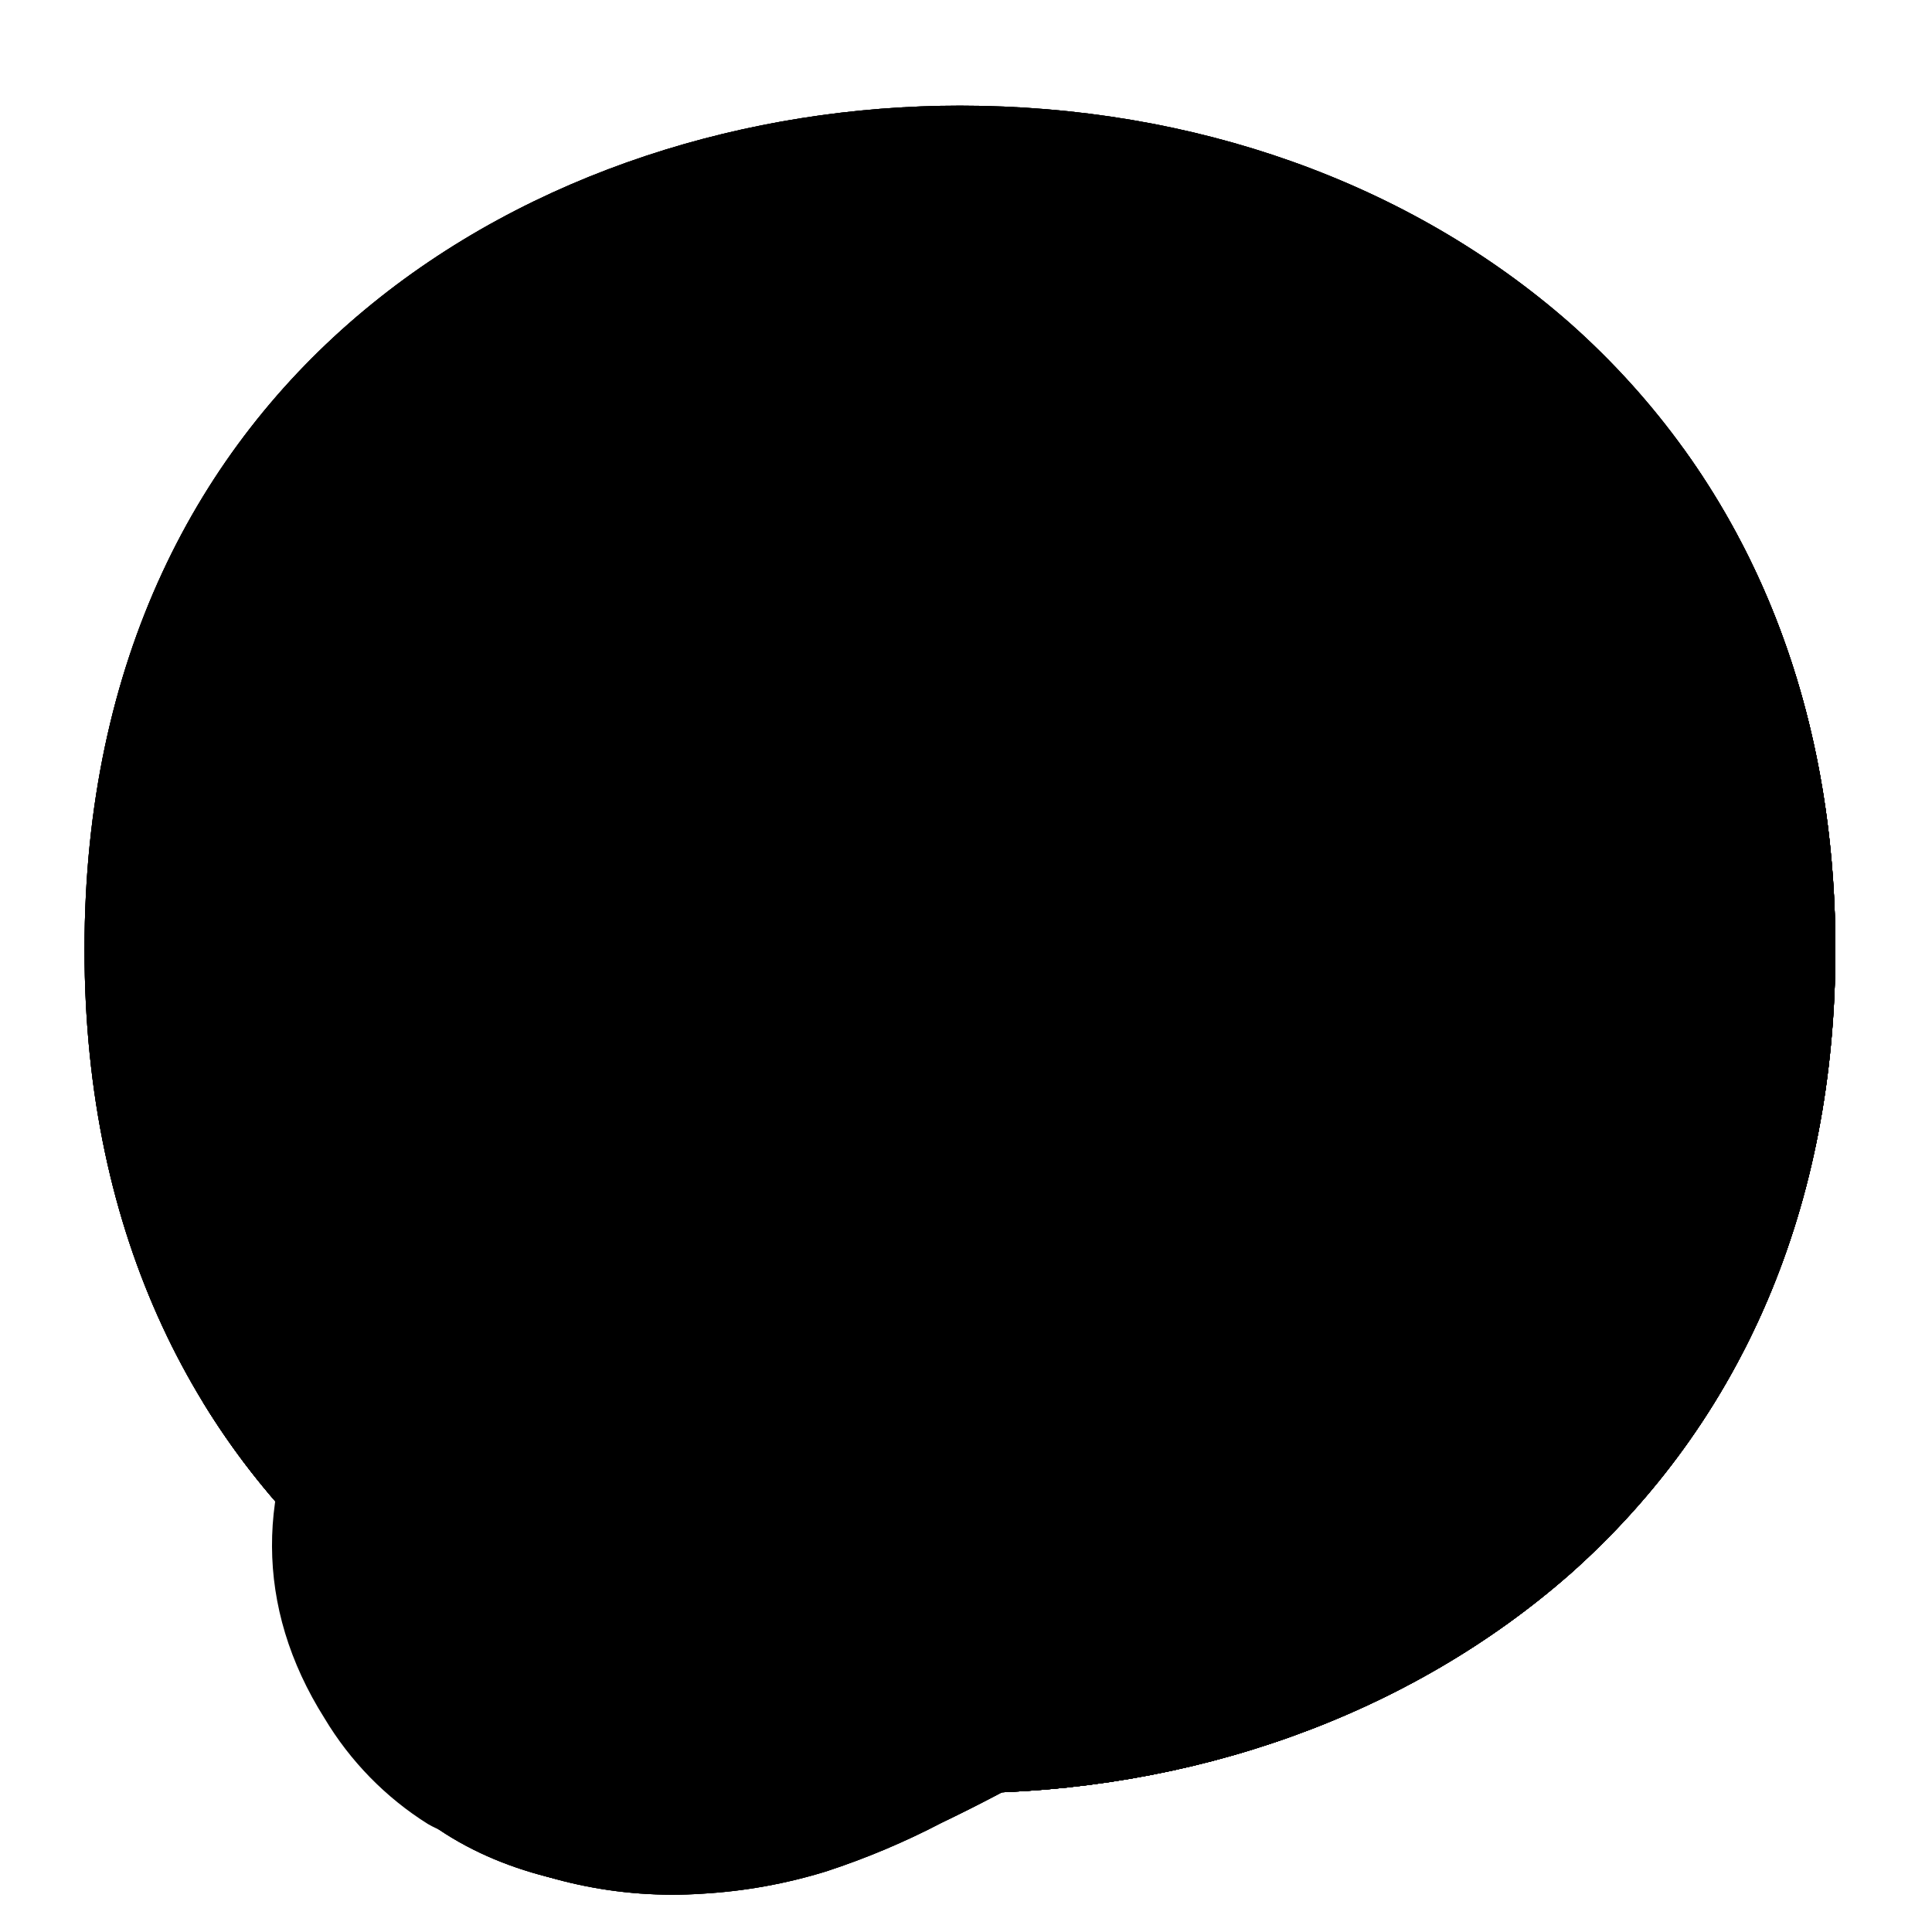 <svg width="128" height="128" viewBox="0 0 128 128" fill="none" xmlns="http://www.w3.org/2000/svg">
<path d="M63.6 118.8C35.7 118.8 5.6 101.3 5.6 62.9C5.6 24.5 35.7 7 63.6 7C79.1 7 93.4 12.1 104 21.4C115.5 31.6 121.6 46 121.6 62.9C121.6 79.8 115.5 94.1 104 104.3C93.4 113.6 79 118.8 63.6 118.8Z" fill="url(#paint0_radial_169_6746)" style=""/>
<path d="M63.6 118.8C35.7 118.8 5.6 101.3 5.6 62.9C5.6 24.5 35.7 7 63.6 7C79.1 7 93.4 12.1 104 21.4C115.5 31.6 121.6 46 121.6 62.9C121.6 79.8 115.5 94.1 104 104.3C93.4 113.6 79 118.8 63.6 118.8Z" fill="url(#paint1_linear_169_6746)" style=""/>
<path d="M63.6 118.8C35.7 118.8 5.6 101.3 5.6 62.9C5.6 24.5 35.7 7 63.6 7C79.1 7 93.4 12.1 104 21.4C115.5 31.6 121.6 46 121.6 62.9C121.6 79.8 115.5 94.1 104 104.3C93.4 113.6 79 118.8 63.6 118.8Z" fill="url(#paint2_radial_169_6746)" style=""/>
<path d="M63.6 118.8C35.7 118.8 5.6 101.3 5.6 62.9C5.6 24.5 35.7 7 63.6 7C79.1 7 93.4 12.1 104 21.4C115.5 31.6 121.6 46 121.6 62.9C121.6 79.8 115.5 94.1 104 104.3C93.4 113.6 79 118.8 63.6 118.8Z" fill="url(#paint3_radial_169_6746)" style=""/>
<path d="M111.49 29.67C116.82 38.27 119.6 48.51 119.6 59.9C119.6 76.8 113.5 91.1 102 101.3C91.4 110.6 77 115.8 61.6 115.8C43.54 115.8 24.6 108.45 13.42 92.86C24.18 110.52 44.42 118.8 63.6 118.8C79 118.8 93.4 113.6 104 104.3C115.5 94.1 121.6 79.8 121.6 62.9C121.6 50.16 118.13 38.84 111.49 29.67Z" fill="#EB8F00" style="fill:#EB8F00;fill:color(display-p3 0.922 0.561 0);fill-opacity:1;"/>
<path d="M111.49 29.67C116.82 38.27 119.6 48.51 119.6 59.9C119.6 76.8 113.5 91.1 102 101.3C91.4 110.6 77 115.8 61.6 115.8C43.54 115.8 24.6 108.45 13.42 92.86C24.18 110.52 44.42 118.8 63.6 118.8C79 118.8 93.4 113.6 104 104.3C115.5 94.1 121.6 79.8 121.6 62.9C121.6 50.16 118.13 38.84 111.49 29.67Z" fill="#F3B872" style="fill:#F3B872;fill:color(display-p3 0.954 0.723 0.445);fill-opacity:1;"/>
<path d="M111.49 29.67C116.82 38.27 119.6 48.51 119.6 59.9C119.6 76.8 113.5 91.1 102 101.3C91.4 110.6 77 115.8 61.6 115.8C43.54 115.8 24.6 108.45 13.42 92.86C24.18 110.52 44.42 118.8 63.6 118.8C79 118.8 93.4 113.6 104 104.3C115.5 94.1 121.6 79.8 121.6 62.9C121.6 50.16 118.13 38.84 111.49 29.67Z" fill="#BA8F63" style="fill:#BA8F63;fill:color(display-p3 0.729 0.561 0.388);fill-opacity:1;"/>
<path d="M62.9 111.04C78.497 111.04 91.14 99.968 91.14 86.31C91.14 72.652 78.497 61.58 62.9 61.58C47.303 61.58 34.66 72.652 34.66 86.31C34.66 99.968 47.303 111.04 62.9 111.04Z" fill="#5D4037" style="fill:#5D4037;fill:color(display-p3 0.365 0.251 0.216);fill-opacity:1;"/>
<path d="M95.81 49.07C95.81 49.07 89.6 38 76.76 40.36" stroke="#5D4037" style="stroke:#5D4037;stroke:color(display-p3 0.365 0.251 0.216);stroke-opacity:1;" stroke-width="6" stroke-miterlimit="10" stroke-linecap="round"/>
<path d="M31.76 49.07C31.76 49.07 38 38 50.81 40.36" stroke="#5D4037" style="stroke:#5D4037;stroke:color(display-p3 0.365 0.251 0.216);stroke-opacity:1;" stroke-width="6" stroke-miterlimit="10" stroke-linecap="round"/>
<path opacity="0.66" d="M71.17 83C71.62 81 71.96 81.91 72.25 79.92C72.47 78.42 74.93 75.1 74.96 73.59C74.96 72.48 75.5 70.72 74.87 69.81C72.67 66.67 70.31 70.74 69.19 71.12C65.33 72.4 62.98 76.29 59.4 78.15C54.85 80.48 45.52 85.3 40.53 86.43C42.67 82.27 47.59 63.52 40.69 65.13C37.54 65.86 35.49 70.78 34.77 72.21C30.86 80.01 25.43 83.72 21.21 91.1C16.99 98.48 16.83 106.44 21.5 113.84C23.2 116.68 25.54 119.08 28.34 120.84C31.28 122.56 34.45 121.28 37.21 119.84C44.01 116.37 50.38 112.13 56.21 107.2C61.93 102.2 66.79 95.95 69.45 88.79C70.15 86.89 70.73 84.96 71.17 83Z" fill="url(#paint4_linear_169_6746)" style=""/>
<path d="M86.8 86.85C84.58 83.67 78.8 86.92 78.8 86.92C78.8 86.92 81.8 84.31 84.3 81.92C85.9 80.39 87.3 77.13 85.99 74.92C84.68 72.71 80.87 72.85 79 74L71.67 78.5C71.67 78.5 74.42 77.3 75.25 72.58C75.77 70.67 74.65 68.7 72.74 68.18C72.38 68.08 72.01 68.04 71.64 68.06C69.91 68.21 68.26 68.85 66.87 69.9C61.57 73.66 47.42 83.25 44.25 83C43.02 82.9 42.91 82.71 45.5 77.17C47.24 73.85 47.4 69.92 45.94 66.47C45.09 64.47 41.17 63.92 39.94 65.85C39.01 67.27 38.34 70.75 36.72 74.25C34 80 27.73 87.72 27.22 88.48C23.49 94 16.54 104.29 23.82 115.83C30.26 126.05 44.96 126.53 52.49 123.83C66.88 118.73 80.13 108.93 80.38 108.73C83 106.65 85.38 103.6 84.3 100.82C82.97 97.38 78.56 99.42 78.56 99.42C81.11 97.87 83.4 95.92 85.33 93.64C87.16 91.28 88.29 89 86.8 86.85Z" fill="url(#paint5_radial_169_6746)" style=""/>
<path d="M86.8 86.85C84.58 83.67 78.8 86.92 78.8 86.92C78.8 86.92 81.8 84.31 84.3 81.92C85.9 80.39 87.3 77.13 85.99 74.92C84.68 72.71 80.87 72.85 79 74L71.67 78.5C71.67 78.5 74.42 77.3 75.25 72.58C75.77 70.67 74.65 68.7 72.74 68.18C72.38 68.08 72.01 68.04 71.64 68.06C69.91 68.21 68.26 68.85 66.87 69.9C61.57 73.66 47.42 83.25 44.25 83C43.02 82.9 42.91 82.71 45.5 77.17C47.24 73.85 47.4 69.92 45.94 66.47C45.09 64.47 41.17 63.92 39.94 65.85C39.01 67.27 38.34 70.75 36.72 74.25C34 80 27.73 87.72 27.22 88.48C23.49 94 16.54 104.29 23.82 115.83C30.26 126.05 44.96 126.53 52.49 123.83C66.88 118.73 80.13 108.93 80.38 108.73C83 106.65 85.38 103.6 84.3 100.82C82.97 97.38 78.56 99.42 78.56 99.42C81.11 97.87 83.4 95.92 85.33 93.64C87.16 91.28 88.29 89 86.8 86.85Z" fill="url(#paint6_radial_169_6746)" style=""/>
<path d="M86.8 86.85C84.58 83.67 78.8 86.92 78.8 86.92C78.8 86.92 81.8 84.31 84.3 81.92C85.9 80.39 87.3 77.13 85.99 74.92C84.68 72.71 80.87 72.85 79 74L71.67 78.5C71.67 78.5 74.42 77.3 75.25 72.58C75.77 70.67 74.65 68.7 72.74 68.18C72.38 68.08 72.01 68.04 71.64 68.06C69.91 68.21 68.26 68.85 66.87 69.9C61.57 73.66 47.42 83.25 44.25 83C43.02 82.9 42.91 82.71 45.5 77.17C47.24 73.85 47.4 69.92 45.94 66.47C45.09 64.47 41.17 63.92 39.94 65.85C39.01 67.27 38.34 70.75 36.72 74.25C34 80 27.73 87.72 27.22 88.48C23.49 94 16.54 104.29 23.82 115.83C30.26 126.05 44.96 126.53 52.49 123.83C66.88 118.73 80.13 108.93 80.38 108.73C83 106.65 85.38 103.6 84.3 100.82C82.97 97.38 78.56 99.42 78.56 99.42C81.11 97.87 83.4 95.92 85.33 93.64C87.16 91.28 88.29 89 86.8 86.85Z" fill="url(#paint7_radial_169_6746)" style=""/>
<path d="M54.06 90.25C53.06 89.17 58.06 87.25 60.06 85.79L66.32 81.79C68.38 80.46 70.29 78.92 72.03 77.2C73.83 75.55 74.96 73.3 75.2 70.87C75.47 72.15 75.4 73.48 75 74.72C74.58 75.97 73.95 77.14 73.12 78.16C71.46 80.12 69.53 81.83 67.38 83.24C65.34 84.72 63.21 86.05 60.99 87.24C58.77 88.41 54.63 91.35 54.06 90.25Z" fill="#ED6C30" style="fill:#ED6C30;fill:color(display-p3 0.929 0.423 0.188);fill-opacity:1;"/>
<path d="M54.06 90.25C53.06 89.17 58.06 87.25 60.06 85.79L66.32 81.79C68.38 80.46 70.29 78.92 72.03 77.2C73.83 75.55 74.96 73.3 75.2 70.87C75.47 72.15 75.4 73.48 75 74.72C74.58 75.97 73.95 77.14 73.12 78.16C71.46 80.12 69.53 81.83 67.38 83.24C65.34 84.72 63.21 86.05 60.99 87.24C58.77 88.41 54.63 91.35 54.06 90.25Z" fill="#F3B872" style="fill:#F3B872;fill:color(display-p3 0.954 0.723 0.445);fill-opacity:1;"/>
<path d="M54.06 90.25C53.06 89.17 58.06 87.25 60.06 85.79L66.32 81.79C68.38 80.46 70.29 78.92 72.03 77.2C73.83 75.55 74.96 73.3 75.2 70.87C75.47 72.15 75.4 73.48 75 74.72C74.58 75.97 73.95 77.14 73.12 78.16C71.46 80.12 69.53 81.83 67.38 83.24C65.34 84.72 63.21 86.05 60.99 87.24C58.77 88.41 54.63 91.35 54.06 90.25Z" fill="#BA8F63" style="fill:#BA8F63;fill:color(display-p3 0.729 0.561 0.388);fill-opacity:1;"/>
<path d="M66.38 105.75C65.82 104.94 70.29 103.6 72.19 102.48C74.08 101.38 75.91 100.19 77.67 98.91C79.44 97.6 81.21 96.33 82.85 94.91C84.55 93.51 86.1 91.94 87.49 90.24C86.8 92.44 85.6 94.45 84 96.11C82.44 97.77 80.69 99.24 78.8 100.51C77 101.82 67.41 107.54 66.38 105.75Z" fill="#ED6C30" style="fill:#ED6C30;fill:color(display-p3 0.929 0.423 0.188);fill-opacity:1;"/>
<path d="M66.38 105.75C65.82 104.94 70.29 103.6 72.19 102.48C74.08 101.38 75.91 100.19 77.67 98.91C79.44 97.6 81.21 96.33 82.85 94.91C84.55 93.51 86.1 91.94 87.49 90.24C86.8 92.44 85.6 94.45 84 96.11C82.44 97.77 80.69 99.24 78.8 100.51C77 101.82 67.41 107.54 66.38 105.75Z" fill="#F3B872" style="fill:#F3B872;fill:color(display-p3 0.954 0.723 0.445);fill-opacity:1;"/>
<path d="M66.38 105.75C65.82 104.94 70.29 103.6 72.19 102.48C74.08 101.38 75.91 100.19 77.67 98.91C79.44 97.6 81.21 96.33 82.85 94.91C84.55 93.51 86.1 91.94 87.49 90.24C86.8 92.44 85.6 94.45 84 96.11C82.44 97.77 80.69 99.24 78.8 100.51C77 101.82 67.41 107.54 66.38 105.75Z" fill="#BA8F63" style="fill:#BA8F63;fill:color(display-p3 0.729 0.561 0.388);fill-opacity:1;"/>
<path d="M61 98C60.15 97 66 94.83 68.37 93.26C70.74 91.69 73.11 90.2 75.52 88.53C77.9 86.95 80.16 85.21 82.28 83.31C83.31 82.36 84.22 81.29 85 80.13C85.81 78.94 86.3 77.56 86.42 76.13C86.67 77.62 86.45 79.16 85.79 80.52C85.16 81.9 84.32 83.17 83.31 84.29C82.34 85.42 81.27 86.46 80.12 87.41C78.99 88.41 77.81 89.26 76.62 90.11C74.27 91.87 71.78 93.43 69.18 94.8C66.54 96.15 61.88 99.15 61 98Z" fill="#ED6C30" style="fill:#ED6C30;fill:color(display-p3 0.929 0.423 0.188);fill-opacity:1;"/>
<path d="M61 98C60.15 97 66 94.83 68.37 93.26C70.74 91.69 73.11 90.2 75.52 88.53C77.9 86.95 80.16 85.21 82.28 83.31C83.31 82.36 84.22 81.29 85 80.13C85.81 78.94 86.3 77.56 86.42 76.13C86.67 77.62 86.45 79.16 85.79 80.52C85.16 81.9 84.32 83.17 83.31 84.29C82.34 85.42 81.27 86.46 80.12 87.41C78.99 88.41 77.81 89.26 76.62 90.11C74.27 91.87 71.78 93.43 69.18 94.8C66.54 96.15 61.88 99.15 61 98Z" fill="#F3B872" style="fill:#F3B872;fill:color(display-p3 0.954 0.723 0.445);fill-opacity:1;"/>
<path d="M61 98C60.15 97 66 94.83 68.37 93.26C70.74 91.69 73.11 90.2 75.52 88.53C77.9 86.95 80.16 85.21 82.28 83.31C83.31 82.36 84.22 81.29 85 80.13C85.81 78.94 86.3 77.56 86.42 76.13C86.67 77.62 86.45 79.16 85.79 80.52C85.16 81.9 84.32 83.17 83.31 84.29C82.34 85.42 81.27 86.46 80.12 87.41C78.99 88.41 77.81 89.26 76.62 90.11C74.27 91.87 71.78 93.43 69.18 94.8C66.54 96.15 61.88 99.15 61 98Z" fill="#BA8F63" style="fill:#BA8F63;fill:color(display-p3 0.729 0.561 0.388);fill-opacity:1;"/>
<path d="M30.58 122C33.1 122.96 35.74 123.58 38.43 123.84C41.09 124.14 43.77 124.14 46.43 123.84C49.06 123.54 51.65 122.96 54.16 122.11C56.68 121.24 59.13 120.18 61.49 118.93C66.34 116.56 71.15 114.11 75.75 111.33C78.05 109.99 80.2 108.39 82.15 106.57C83.11 105.67 83.83 104.55 84.26 103.3C84.69 102.02 84.4 100.6 83.51 99.59C84.56 100.55 85.01 102.01 84.67 103.39C84.32 104.76 83.67 106.03 82.76 107.11C81.89 108.21 80.91 109.21 79.84 110.11C78.79 111 77.7 111.84 76.57 112.62C72.04 115.68 67.3 118.41 62.37 120.77C59.92 122.05 57.37 123.12 54.75 123.98C52.09 124.8 49.34 125.3 46.56 125.46C41.01 125.84 35.47 124.64 30.58 122Z" fill="#ED6C30" style="fill:#ED6C30;fill:color(display-p3 0.929 0.423 0.188);fill-opacity:1;"/>
<path d="M30.58 122C33.1 122.96 35.74 123.58 38.43 123.84C41.09 124.14 43.77 124.14 46.43 123.84C49.06 123.54 51.65 122.96 54.16 122.11C56.68 121.24 59.13 120.18 61.49 118.93C66.34 116.56 71.15 114.11 75.75 111.33C78.05 109.99 80.2 108.39 82.15 106.57C83.11 105.67 83.83 104.55 84.26 103.3C84.69 102.02 84.4 100.6 83.51 99.59C84.56 100.55 85.01 102.01 84.67 103.39C84.32 104.76 83.67 106.03 82.76 107.11C81.89 108.21 80.91 109.21 79.84 110.11C78.79 111 77.7 111.84 76.57 112.62C72.04 115.68 67.3 118.41 62.37 120.77C59.92 122.05 57.37 123.12 54.75 123.98C52.09 124.8 49.34 125.3 46.56 125.46C41.01 125.84 35.47 124.64 30.58 122Z" fill="#F3B872" style="fill:#F3B872;fill:color(display-p3 0.954 0.723 0.445);fill-opacity:1;"/>
<path d="M30.58 122C33.1 122.96 35.74 123.58 38.43 123.84C41.09 124.14 43.77 124.14 46.43 123.84C49.06 123.54 51.65 122.96 54.16 122.11C56.68 121.24 59.13 120.18 61.49 118.93C66.34 116.56 71.15 114.11 75.75 111.33C78.05 109.99 80.2 108.39 82.15 106.57C83.11 105.67 83.83 104.55 84.26 103.3C84.69 102.02 84.4 100.6 83.51 99.59C84.56 100.55 85.01 102.01 84.67 103.39C84.32 104.76 83.67 106.03 82.76 107.11C81.89 108.21 80.91 109.21 79.84 110.11C78.79 111 77.7 111.84 76.57 112.62C72.04 115.68 67.3 118.41 62.37 120.77C59.92 122.05 57.37 123.12 54.75 123.98C52.09 124.8 49.34 125.3 46.56 125.46C41.01 125.84 35.47 124.64 30.58 122Z" fill="#BA8F63" style="fill:#BA8F63;fill:color(display-p3 0.729 0.561 0.388);fill-opacity:1;"/>
<defs>
<radialGradient id="paint0_radial_169_6746" cx="0" cy="0" r="1" gradientUnits="userSpaceOnUse" gradientTransform="translate(63.6 62.9) scale(56.96 56.96)">
<stop offset="0.5" stop-color="#FDE030" style="stop-color:#FDE030;stop-color:color(display-p3 0.992 0.878 0.188);stop-opacity:1;"/>
<stop offset="0.92" stop-color="#F7C02B" style="stop-color:#F7C02B;stop-color:color(display-p3 0.969 0.753 0.169);stop-opacity:1;"/>
<stop offset="1" stop-color="#F4A223" style="stop-color:#F4A223;stop-color:color(display-p3 0.957 0.635 0.137);stop-opacity:1;"/>
</radialGradient>
<linearGradient id="paint1_linear_169_6746" x1="63.6" y1="118.8" x2="63.6" y2="7" gradientUnits="userSpaceOnUse">
<stop offset="0.16" stop-color="#F4A223" style="stop-color:#F4A223;stop-color:color(display-p3 0.957 0.635 0.137);stop-opacity:1;"/>
<stop offset="0.33" stop-color="#F7C02B" style="stop-color:#F7C02B;stop-color:color(display-p3 0.969 0.753 0.169);stop-opacity:1;"/>
<stop offset="0.81" stop-color="#FDE030" stop-opacity="0" style="stop-color:none;stop-opacity:0;"/>
</linearGradient>
<radialGradient id="paint2_radial_169_6746" cx="0" cy="0" r="1" gradientUnits="userSpaceOnUse" gradientTransform="translate(38.599 34.538) rotate(-43.208) scale(102.024 101.825)">
<stop offset="0.353" stop-color="#F9DDBD" style="stop-color:#F9DDBD;stop-color:color(display-p3 0.977 0.867 0.741);stop-opacity:1;"/>
<stop offset="0.872" stop-color="#FFD29C" style="stop-color:#FFD29C;stop-color:color(display-p3 1 0.824 0.612);stop-opacity:1;"/>
</radialGradient>
<radialGradient id="paint3_radial_169_6746" cx="0" cy="0" r="1" gradientUnits="userSpaceOnUse" gradientTransform="translate(38.599 34.538) rotate(-43.208) scale(102.024 101.825)">
<stop offset="0.353" stop-color="#E0BB95" style="stop-color:#E0BB95;stop-color:color(display-p3 0.878 0.733 0.584);stop-opacity:1;"/>
<stop offset="0.872" stop-color="#CCA47A" style="stop-color:#CCA47A;stop-color:color(display-p3 0.8 0.643 0.478);stop-opacity:1;"/>
</radialGradient>
<linearGradient id="paint4_linear_169_6746" x1="46.598" y1="135.384" x2="46.598" y2="73.118" gradientUnits="userSpaceOnUse">
<stop stop-color="#BD795A" style="stop-color:#BD795A;stop-color:color(display-p3 0.742 0.476 0.352);stop-opacity:1;"/>
<stop offset="1" stop-color="#9E7664" stop-opacity="0.2" style="stop-color:#9E7664;stop-color:color(display-p3 0.621 0.464 0.391);stop-opacity:0.2;"/>
</linearGradient>
<radialGradient id="paint5_radial_169_6746" cx="0" cy="0" r="1" gradientUnits="userSpaceOnUse" gradientTransform="translate(55.06 81.94) scale(65.06 65.06)">
<stop offset="0.27" stop-color="#FFF176" style="stop-color:#FFF176;stop-color:color(display-p3 1 0.945 0.463);stop-opacity:1;"/>
<stop offset="1" stop-color="#FFC400" style="stop-color:#FFC400;stop-color:color(display-p3 1 0.769 0);stop-opacity:1;"/>
</radialGradient>
<radialGradient id="paint6_radial_169_6746" cx="0" cy="0" r="1" gradientUnits="userSpaceOnUse" gradientTransform="translate(39.65 79.575) rotate(-41.446) scale(57.178 56.739)">
<stop offset="0.353" stop-color="#F9DDBD" style="stop-color:#F9DDBD;stop-color:color(display-p3 0.977 0.867 0.741);stop-opacity:1;"/>
<stop offset="0.872" stop-color="#FFD29C" style="stop-color:#FFD29C;stop-color:color(display-p3 1 0.824 0.612);stop-opacity:1;"/>
</radialGradient>
<radialGradient id="paint7_radial_169_6746" cx="0" cy="0" r="1" gradientUnits="userSpaceOnUse" gradientTransform="translate(39.65 79.575) rotate(18.656) scale(71.93 71.377)">
<stop offset="0.353" stop-color="#F0D3B4" style="stop-color:#F0D3B4;stop-color:color(display-p3 0.942 0.826 0.706);stop-opacity:1;"/>
<stop offset="0.872" stop-color="#CCA47A" style="stop-color:#CCA47A;stop-color:color(display-p3 0.8 0.643 0.478);stop-opacity:1;"/>
</radialGradient>
</defs>
</svg>
